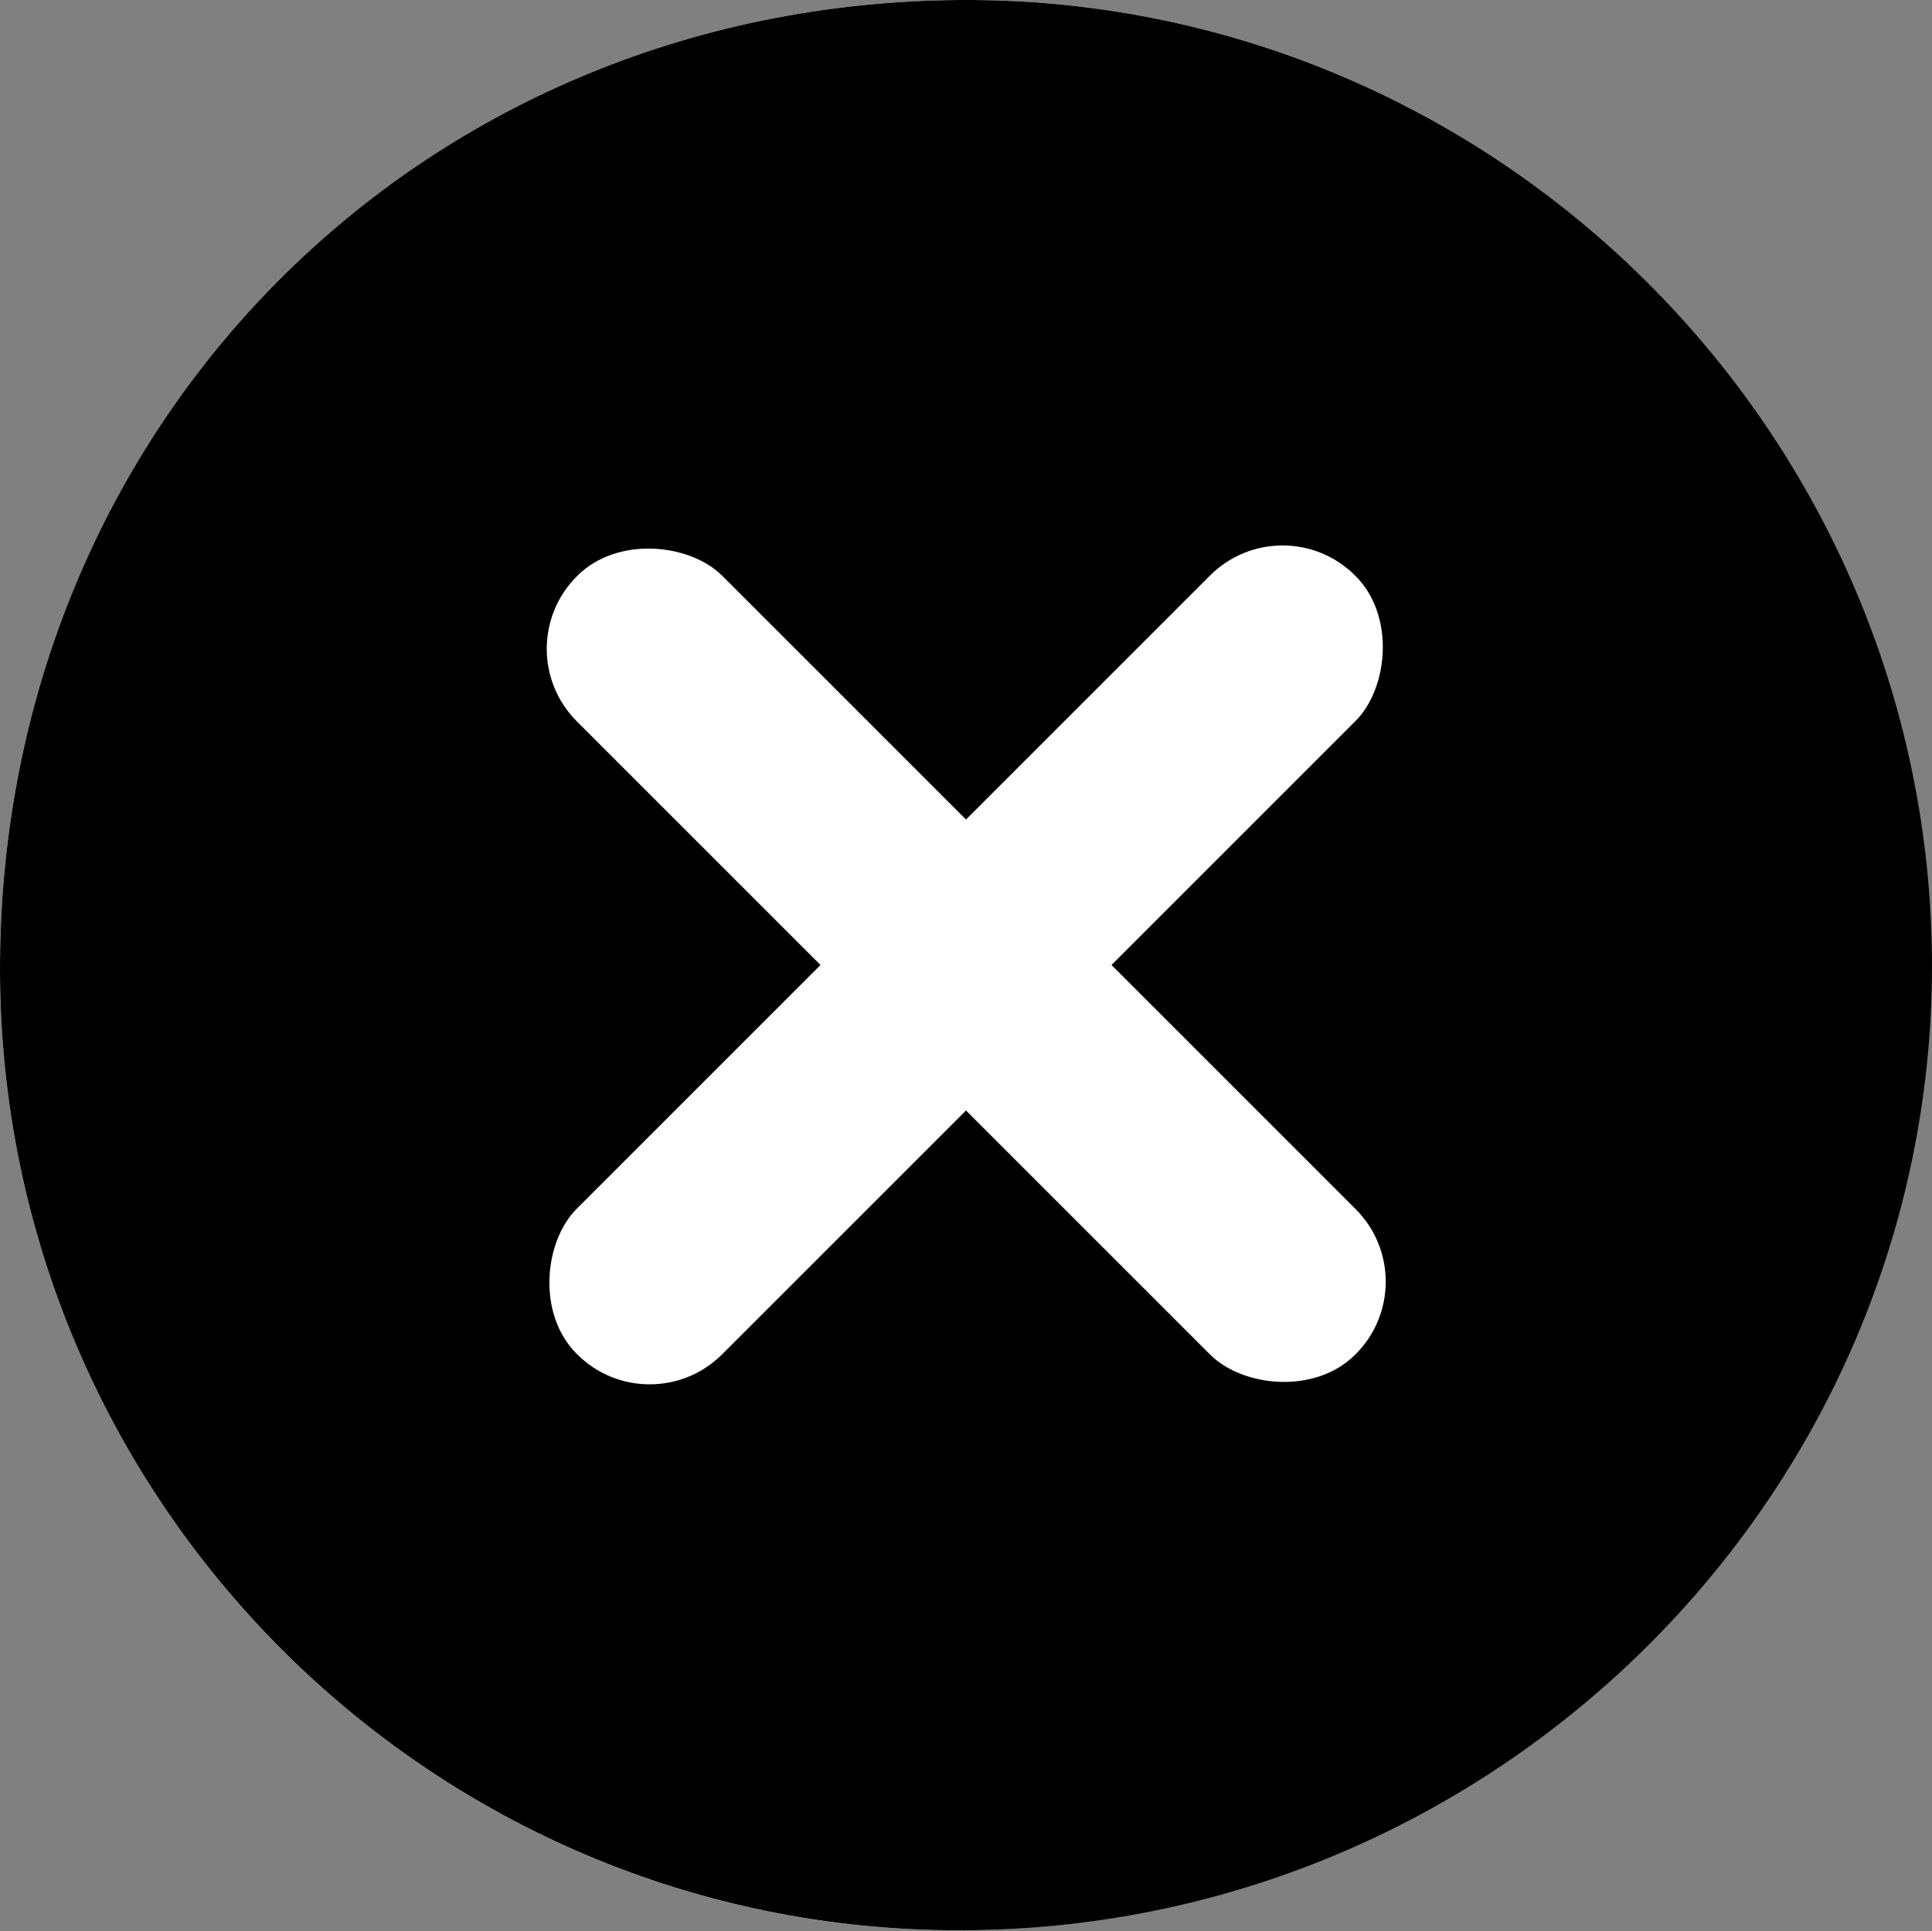 <?xml version="1.0" encoding="UTF-8"?><svg id="a" xmlns="http://www.w3.org/2000/svg" viewBox="0 0 26.01 26"><rect x="0" y="0" width="26.01" height="26" fill="#808080" stroke="none"/><defs><style>.b{fill:#fff;}</style></defs><g><path class="b" d="M0,13.1c.03,7.12,5.8,12.89,12.89,12.89,7.22,0,13.12-5.84,13.11-12.99C26,5.8,20.11-.05,12.92,0,5.61,.05-.03,5.77,0,13.1Z"/><path d="M0,13.1C-.03,5.77,5.61,.05,12.92,0c7.19-.05,13.08,5.8,13.09,13,0,7.15-5.89,13-13.11,12.99C5.8,25.99,.03,20.22,0,13.1Z"/></g><rect class="b" x="11.62" y="5.59" width="2.77" height="14.82" rx="1.38" ry="1.38" transform="translate(13.01 31.38) rotate(-135)"/><rect class="b" x="11.62" y="5.59" width="2.77" height="14.82" rx="1.38" ry="1.38" transform="translate(-5.38 13) rotate(-45)"/></svg>